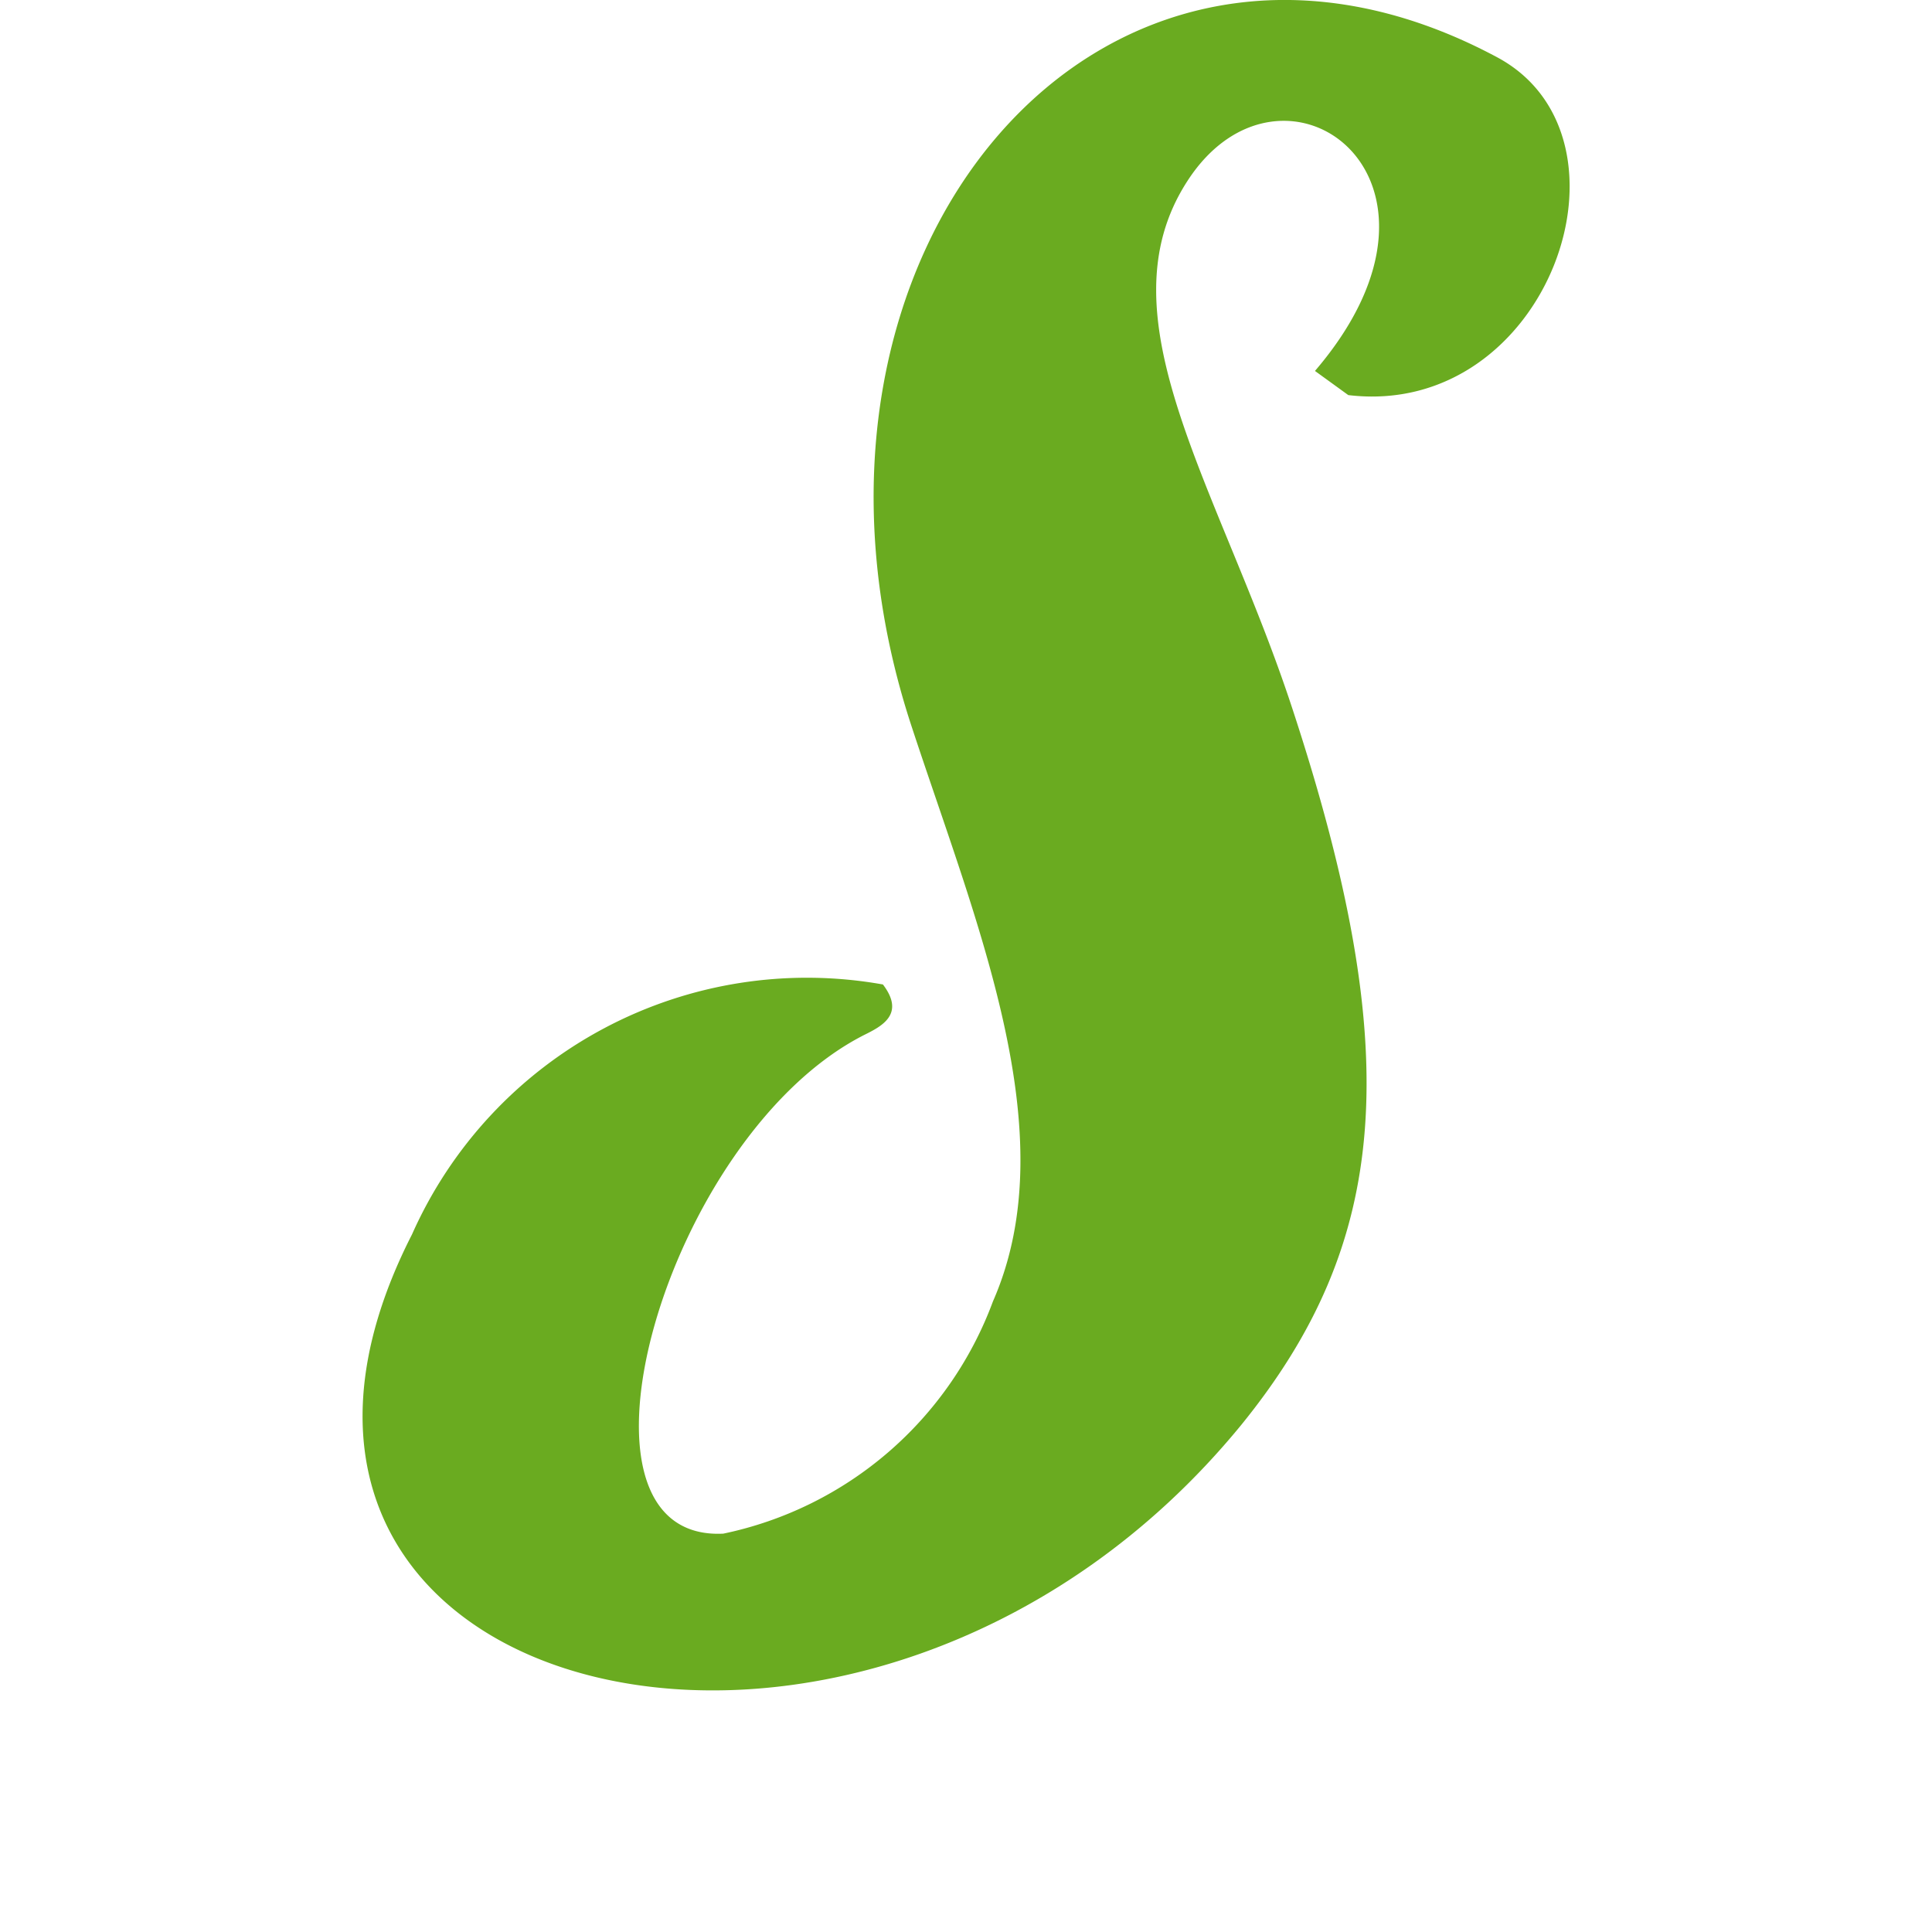 <svg xmlns="http://www.w3.org/2000/svg" width="16px" height="16px" viewBox="0 0 16 16">
    <path id="file_type_stylus.svg" class="i-color" fill="#6AAB20"
          d="M11.166,4.272l-0.276-.2C12.27,2.461,10.613,1.29,9.833,2.5,9.1,3.632,10.1,5.036,10.7,6.86c0.949,2.884.8,4.437-.42,5.94-3.086,3.771-8.862,2.329-6.868-1.577a3.579,3.579,0,0,1,3.9-2.07C7.5,9.4,7.3,9.5,7.155,9.572c-1.645.838-2.594,4.2-1.165,4.129a3.043,3.043,0,0,0,2.233-1.923c0.612-1.393-.144-3.143-0.684-4.794C6.279,3.089,9.136-.275,12.4,1.475,13.639,2.14,12.823,4.47,11.166,4.272Z"
          transform="translate(0 -1)"/>
</svg>
